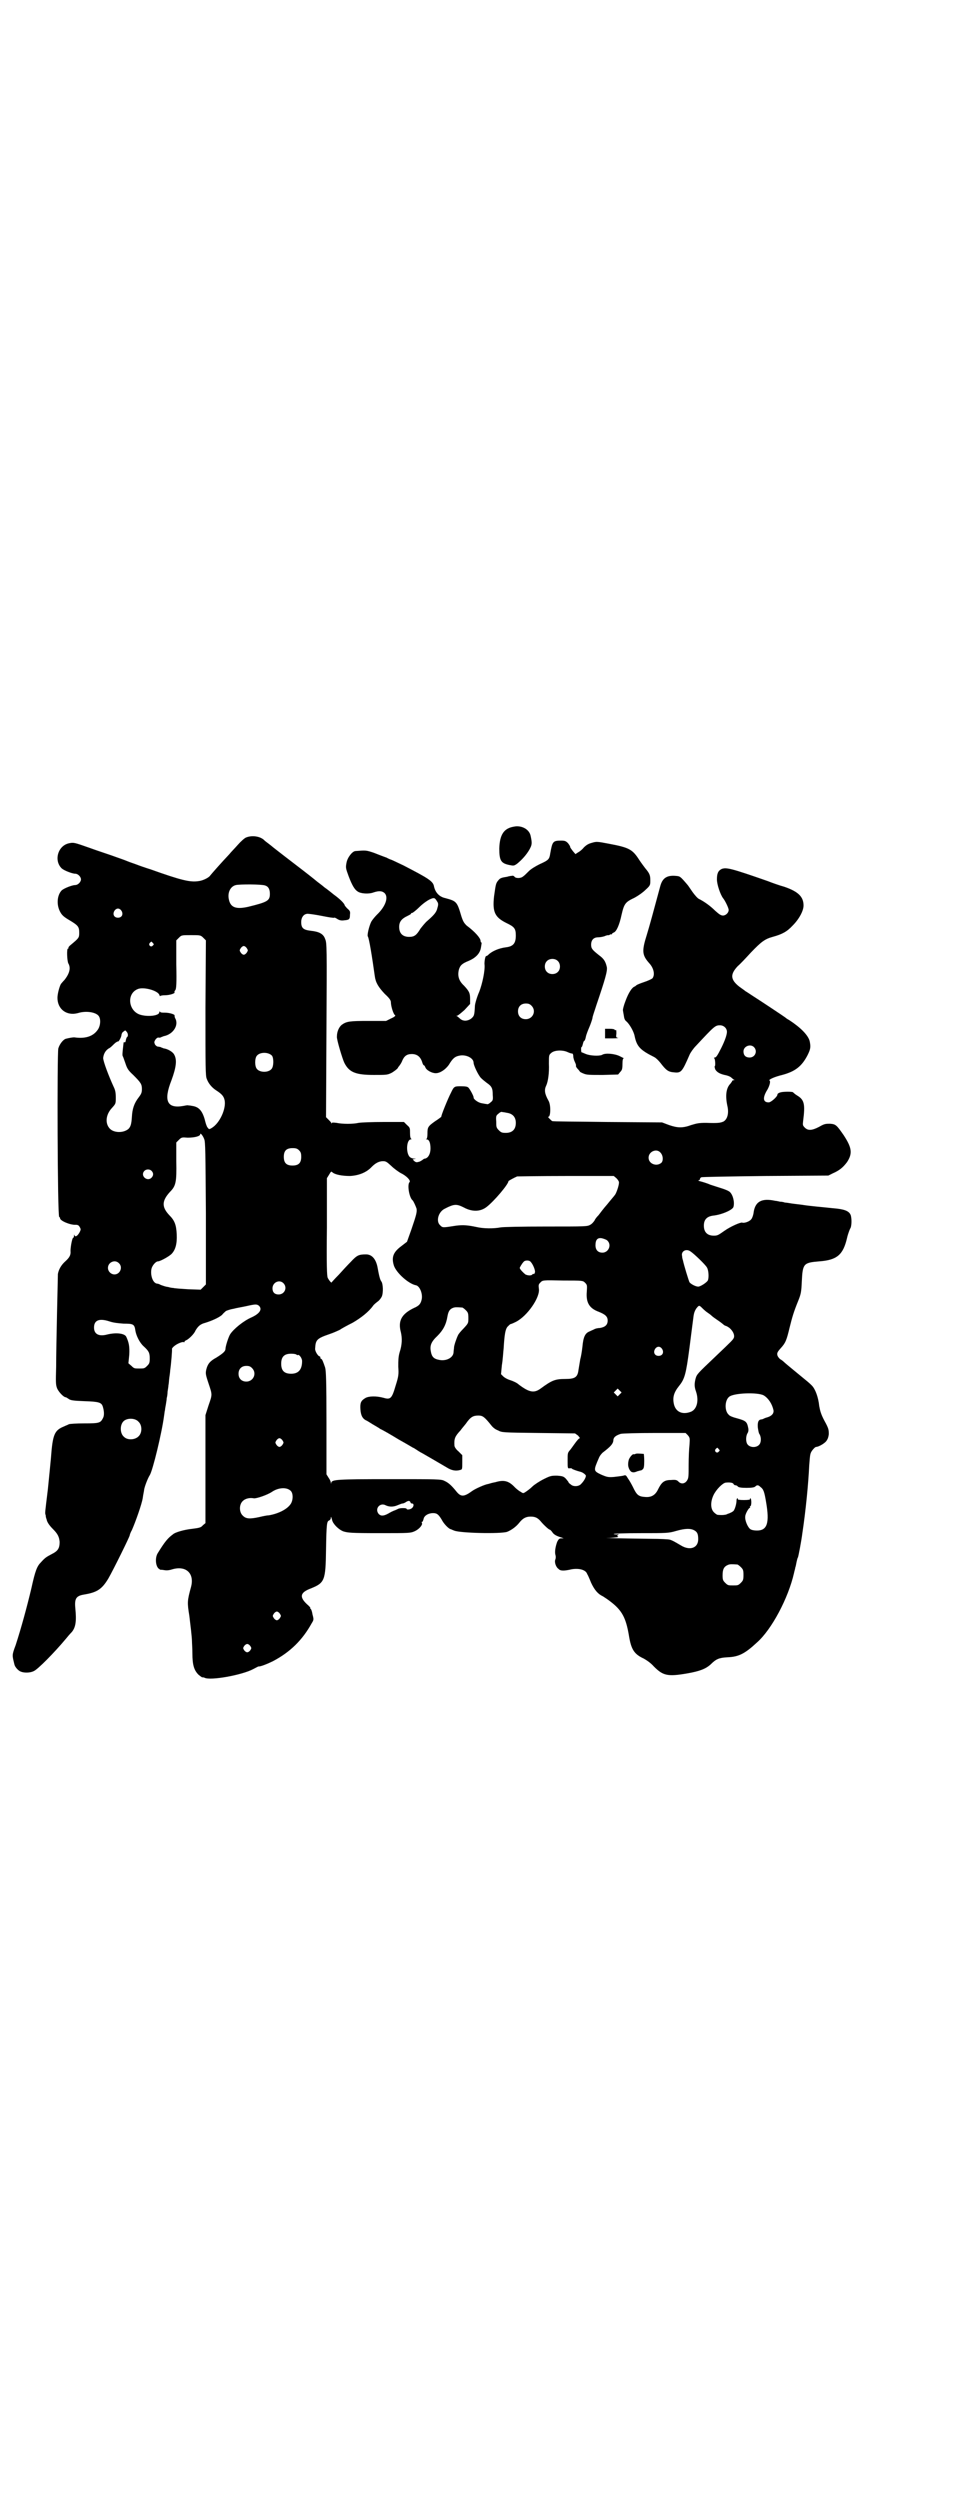 <?xml version="1.0" standalone="no"?>
<!DOCTYPE svg PUBLIC "-//W3C//DTD SVG 20010904//EN"
 "http://www.w3.org/TR/2001/REC-SVG-20010904/DTD/svg10.dtd">
<svg version="1.0" xmlns="http://www.w3.org/2000/svg"
 width="1105pt" height="2870pt" viewBox="0 0 1105 2870"
 preserveAspectRatio="xMidYMid meet">
<g transform="translate(0,2870) scale(0.5,-0.5)"
fill="#000000" stroke="none">
<path d="M1180 3842 c-23 -4 -32 -19 -33 -50 0 -28 4 -34 23 -38 10 -2 11 -2
18 3 11 9 21 20 28 32 6 11 7 14 3 32 -3 15 -21 25 -39 21z"/>
<path d="M565 3817 c-3 -1 -12 -9 -19 -17 -7 -8 -16 -17 -19 -21 -18 -19 -40
-44 -44 -49 -3 -5 -17 -12 -27 -13 -19 -3 -40 2 -110 27 -13 4 -27 9 -32 11
-5 2 -15 5 -22 8 -7 3 -22 8 -33 12 -11 4 -36 12 -55 19 -34 12 -35 12 -45 10
-26 -5 -36 -40 -17 -58 6 -5 24 -12 31 -12 6 0 13 -7 13 -13 0 -6 -7 -13 -13
-13 -7 0 -25 -7 -31 -12 -11 -11 -13 -34 -3 -51 4 -7 9 -11 21 -18 20 -12 22
-15 22 -29 0 -11 -1 -12 -19 -27 -4 -3 -6 -6 -6 -7 1 -1 0 -2 -1 -2 -3 0 -2
-28 1 -34 6 -10 3 -23 -9 -38 -4 -4 -7 -8 -8 -9 -3 -5 -8 -22 -8 -32 0 -26 21
-42 47 -35 19 6 42 2 48 -7 5 -7 4 -23 -3 -32 -10 -14 -27 -20 -51 -17 -4 1
-14 -1 -22 -3 -6 -2 -14 -12 -17 -22 -3 -12 -2 -385 2 -387 1 0 2 -2 2 -3 0
-6 24 -16 36 -15 4 0 7 -1 9 -5 3 -5 3 -6 0 -12 -5 -9 -10 -12 -12 -7 0 2 -1
2 -1 -1 0 -3 -1 -5 -2 -5 -2 0 -6 -20 -6 -30 1 -9 -2 -15 -12 -24 -9 -8 -15
-18 -17 -29 0 -5 -1 -45 -2 -90 -1 -45 -2 -100 -2 -123 -1 -35 -1 -41 2 -49 3
-8 15 -21 20 -21 1 0 4 -2 7 -4 4 -3 10 -4 36 -5 33 -1 39 -3 42 -12 3 -9 4
-20 1 -26 -6 -12 -8 -13 -43 -13 -18 0 -34 -1 -36 -2 -1 -1 -7 -3 -11 -5 -22
-9 -26 -18 -30 -73 -1 -10 -4 -42 -7 -71 -7 -58 -7 -54 -5 -60 0 -3 1 -7 2 -9
1 -7 7 -15 15 -23 11 -11 14 -18 15 -29 0 -15 -4 -21 -18 -28 -13 -7 -15 -8
-25 -19 -9 -9 -13 -19 -22 -60 -10 -42 -23 -90 -36 -130 -9 -24 -8 -23 -3 -44
1 -6 9 -15 15 -17 7 -3 21 -3 29 1 9 3 49 44 74 74 4 5 10 12 14 16 9 11 11
25 8 55 -2 22 2 28 20 31 30 5 41 12 56 37 12 21 49 96 49 99 0 1 2 7 5 12 8
18 23 60 25 74 1 8 3 16 3 18 1 8 9 28 13 34 7 11 28 98 33 137 1 5 1 10 2 12
0 2 1 8 2 13 1 6 2 12 2 15 1 3 2 10 2 15 1 6 2 12 2 15 1 3 1 10 2 17 1 7 2
14 2 17 2 13 5 48 4 49 0 1 2 4 6 7 6 5 20 11 22 8 0 0 1 0 1 2 0 1 2 2 4 3 5
2 18 14 21 22 6 10 11 15 23 18 16 5 31 12 38 18 3 4 7 7 9 9 2 1 10 4 17 5 7
2 20 4 29 6 22 5 25 5 30 1 8 -8 2 -18 -18 -27 -18 -8 -40 -26 -48 -38 -4 -6
-11 -28 -11 -34 0 -5 -5 -10 -21 -20 -15 -8 -20 -15 -23 -27 -2 -9 -2 -11 5
-32 9 -27 9 -25 0 -51 l-7 -22 0 -124 0 -124 -6 -5 c-4 -5 -8 -6 -24 -8 -19
-2 -40 -8 -45 -13 -11 -8 -18 -16 -34 -42 -7 -10 -6 -29 1 -36 3 -2 5 -4 5 -3
0 0 4 0 9 -1 6 -1 12 0 18 2 31 9 51 -9 43 -40 -9 -33 -9 -36 -4 -67 1 -9 3
-25 4 -34 1 -9 2 -20 2 -24 0 -4 1 -16 1 -28 0 -27 4 -39 14 -49 5 -4 9 -7 9
-6 1 0 3 0 5 -1 13 -7 86 6 112 20 6 3 11 6 12 6 4 -1 23 7 33 12 40 21 68 49
89 87 5 8 5 9 2 20 -1 7 -3 12 -4 13 -2 1 -2 2 -1 2 1 0 -2 4 -8 9 -18 17 -15
27 9 36 32 13 34 18 35 89 1 61 2 65 7 67 2 1 4 3 4 6 0 4 1 3 3 -5 2 -9 15
-22 26 -26 10 -3 16 -4 82 -4 72 0 72 0 83 5 10 5 18 15 15 19 -1 1 0 2 1 2 1
0 2 3 3 6 1 8 11 14 22 14 9 0 13 -3 22 -19 5 -8 15 -18 19 -18 0 0 4 -2 7 -3
13 -6 107 -8 122 -3 10 4 21 12 28 21 8 10 15 14 26 14 11 0 17 -3 25 -13 7
-8 17 -17 19 -17 1 0 4 -3 6 -6 3 -5 10 -9 21 -12 l5 -2 -6 0 c-4 0 -6 -2 -9
-8 -4 -11 -6 -23 -4 -30 1 -3 1 -7 0 -10 -3 -6 1 -18 7 -22 4 -5 13 -5 30 -1
17 3 33 -1 36 -11 1 -1 5 -10 9 -20 8 -17 16 -26 27 -31 3 -2 11 -7 16 -11 28
-21 37 -38 44 -80 5 -31 12 -42 34 -52 7 -4 16 -10 23 -18 21 -21 31 -24 77
-16 28 5 42 10 54 21 12 12 19 15 38 16 26 1 40 8 68 34 34 30 72 102 85 159
1 5 3 11 3 13 1 2 2 8 3 13 1 4 2 9 3 10 1 1 8 38 10 54 8 53 14 114 16 157 2
26 2 28 7 35 3 4 7 8 9 8 5 0 18 7 23 13 3 4 5 8 6 16 0 10 0 13 -10 31 -8 15
-10 23 -12 34 -2 20 -9 39 -17 47 -6 6 -6 6 -39 33 -11 9 -23 19 -25 21 -2 2
-6 5 -8 6 -3 2 -6 6 -7 9 -1 5 -1 7 7 16 12 13 14 19 21 48 6 24 9 35 20 62 6
15 7 20 8 44 2 41 4 43 40 46 41 3 55 15 64 54 2 9 6 19 7 21 4 5 4 25 1 32
-4 9 -15 13 -40 15 -28 3 -54 5 -72 8 -7 1 -18 2 -24 3 -6 1 -12 2 -15 2 -2 1
-7 2 -11 2 -4 1 -9 2 -11 2 -32 7 -47 -2 -50 -29 -1 -5 -3 -11 -5 -13 -3 -5
-16 -10 -21 -8 -4 1 -27 -9 -41 -19 -13 -9 -15 -11 -24 -11 -15 0 -23 8 -23
23 0 14 7 21 21 23 20 2 45 13 47 20 3 11 -1 27 -8 34 -3 3 -11 6 -17 8 -6 2
-19 6 -28 9 -9 4 -20 7 -24 8 -4 1 -5 2 -3 2 1 0 3 1 3 3 0 1 1 3 3 4 1 1 67
2 147 3 l145 1 10 5 c16 7 24 14 33 26 13 20 11 33 -8 62 -16 23 -18 25 -31
26 -10 0 -13 0 -25 -7 -17 -9 -26 -9 -33 -2 -5 5 -5 6 -4 15 5 39 3 49 -14 59
-5 3 -9 7 -9 7 0 2 -23 2 -29 0 -4 -1 -7 -3 -7 -5 0 -5 -15 -18 -20 -18 -13 0
-14 10 -5 26 6 9 10 22 7 24 -4 2 12 9 29 13 30 8 45 20 58 45 7 14 8 19 5 33
-4 14 -21 31 -47 48 -4 2 -8 5 -9 6 -1 1 -55 37 -77 51 -6 4 -12 8 -14 9 -1 1
-8 6 -15 11 -20 16 -21 28 -3 47 5 4 19 19 30 31 24 25 32 31 50 36 22 6 33
12 46 26 15 15 25 34 25 46 0 20 -12 32 -44 43 -11 3 -28 9 -38 13 -83 29 -95
32 -106 28 -8 -4 -11 -10 -11 -24 0 -12 8 -35 14 -43 5 -6 13 -23 13 -27 0 -7
-7 -13 -13 -13 -5 0 -9 3 -18 11 -11 11 -25 21 -37 27 -3 1 -10 9 -15 16 -5 7
-10 15 -12 17 -17 20 -17 19 -26 20 -21 2 -31 -5 -36 -23 -17 -63 -24 -89 -31
-112 -12 -38 -11 -47 6 -66 10 -11 13 -26 7 -34 -2 -2 -11 -6 -20 -9 -9 -3
-16 -6 -17 -7 -1 -1 -2 -2 -4 -3 -6 -2 -14 -14 -21 -33 -4 -10 -6 -19 -6 -21
0 -1 1 -6 2 -12 1 -7 2 -11 6 -14 7 -6 17 -23 19 -34 5 -24 13 -32 45 -48 4
-2 10 -8 14 -13 13 -17 18 -21 31 -22 17 -2 19 1 36 40 2 5 9 15 15 21 42 45
44 47 55 47 9 0 16 -7 16 -15 0 -7 -5 -21 -13 -37 -9 -18 -12 -22 -15 -22 -2
0 -2 -1 -1 -2 2 -1 3 -18 1 -18 -1 0 0 -3 1 -7 4 -7 11 -11 26 -14 4 -1 9 -3
11 -5 2 -2 5 -4 6 -5 2 0 2 -1 0 -1 -2 0 -4 -1 -4 -2 0 -1 -2 -3 -4 -6 -10
-10 -12 -28 -7 -51 4 -17 0 -31 -9 -36 -7 -3 -12 -4 -40 -3 -16 0 -21 -1 -34
-5 -19 -7 -31 -7 -51 0 l-16 6 -126 1 c-69 1 -126 1 -126 2 -1 0 -3 2 -6 5 -3
3 -5 5 -3 5 5 0 6 27 0 37 -9 16 -10 25 -5 35 4 9 7 28 6 50 0 20 0 20 6 25 7
6 26 7 38 1 4 -2 9 -3 10 -3 1 0 2 -3 2 -6 0 -4 2 -10 4 -14 2 -4 3 -8 2 -8 0
-1 1 -4 4 -7 3 -3 5 -6 5 -6 0 -1 4 -3 9 -5 7 -3 14 -3 44 -3 l35 1 5 6 c4 4
5 7 5 18 0 9 1 13 3 13 1 0 -3 2 -9 5 -12 6 -34 8 -41 3 -7 -3 -27 -2 -37 2
-5 2 -9 4 -10 4 0 -1 -1 2 -1 6 0 3 0 6 1 6 1 0 2 3 3 7 1 4 2 7 3 7 1 0 3 4
4 10 1 5 5 15 8 22 3 7 6 16 7 20 0 4 5 17 9 30 20 59 26 79 24 88 -3 13 -7
19 -18 27 -15 12 -18 15 -18 24 0 11 6 17 16 17 4 0 11 1 16 3 4 2 8 2 8 2 0
-1 1 0 3 1 1 1 3 1 4 1 0 -1 1 -1 1 1 0 1 2 2 4 3 6 2 13 17 18 41 6 26 9 29
30 39 9 5 19 12 25 18 11 10 11 11 11 22 0 12 -2 16 -12 28 -3 4 -9 12 -13 18
-16 25 -23 29 -71 38 -26 5 -28 5 -38 2 -8 -2 -13 -5 -19 -11 -3 -4 -9 -9 -13
-11 l-6 -4 -6 7 c-3 4 -6 8 -6 9 0 2 -2 5 -5 9 -5 5 -7 6 -16 6 -19 0 -20 -2
-25 -30 -2 -13 -4 -15 -24 -24 -10 -5 -20 -11 -25 -16 -5 -5 -11 -11 -13 -12
-5 -5 -17 -5 -20 -1 -1 2 -4 3 -7 2 -2 0 -7 -1 -10 -2 -13 -2 -16 -3 -20 -8
-6 -7 -6 -9 -10 -37 -4 -36 2 -48 28 -61 19 -9 22 -13 22 -29 0 -18 -6 -25
-23 -27 -16 -2 -32 -9 -40 -17 -2 -2 -4 -3 -4 -3 -3 2 -5 -10 -5 -18 2 -14 -5
-46 -12 -64 -5 -11 -10 -28 -10 -33 -1 -22 -2 -23 -9 -29 -9 -6 -19 -6 -26 1
-2 2 -5 4 -6 5 -2 0 -2 1 0 1 2 0 9 6 17 13 l13 14 0 11 c0 14 -2 18 -14 31
-12 11 -15 22 -12 36 3 11 8 15 23 21 16 7 26 17 28 31 1 6 2 11 1 11 -1 0 -2
2 -2 4 0 6 -13 21 -32 35 -6 6 -8 9 -12 21 -10 34 -11 35 -37 42 -14 3 -23 13
-26 27 -2 12 -14 19 -70 48 -15 7 -27 13 -28 13 0 0 -6 2 -11 5 -6 2 -19 7
-29 11 -18 6 -18 6 -43 4 -7 -1 -18 -15 -20 -27 -2 -11 -2 -12 5 -31 8 -21 14
-31 21 -35 7 -5 26 -6 36 -2 12 4 20 4 26 -2 9 -10 1 -31 -18 -49 -4 -4 -10
-11 -13 -16 -5 -10 -10 -31 -8 -34 3 -4 10 -48 16 -91 2 -15 8 -25 23 -41 11
-10 14 -15 14 -19 0 -9 6 -29 10 -30 1 -1 -2 -4 -9 -7 l-12 -6 -41 0 c-43 0
-50 -1 -61 -9 -6 -5 -11 -15 -11 -27 -1 -6 13 -52 17 -60 11 -22 26 -28 68
-28 29 0 31 0 41 5 5 3 12 8 14 11 1 3 4 5 4 6 1 1 3 4 5 8 5 13 11 18 23 18
12 0 20 -6 24 -19 1 -4 3 -7 4 -7 1 0 2 -2 3 -4 2 -7 15 -14 24 -14 10 0 22 8
30 19 9 15 14 19 23 21 16 4 34 -5 34 -16 0 -6 11 -29 17 -35 3 -3 9 -8 13
-11 12 -8 14 -13 14 -28 1 -12 0 -13 -5 -17 -3 -3 -7 -5 -8 -4 -1 0 -7 1 -12
2 -8 1 -19 9 -19 13 1 2 -8 19 -12 23 -2 2 -6 3 -17 3 -15 0 -16 0 -23 -15 -6
-11 -24 -55 -22 -55 0 0 -6 -5 -14 -10 -17 -12 -18 -14 -18 -29 0 -7 -1 -11
-2 -12 -2 0 -2 -1 0 -1 6 0 9 -8 9 -21 0 -12 -5 -21 -12 -23 -2 0 -4 -1 -5 -2
-1 -1 -4 -3 -8 -5 -7 -2 -8 -2 -12 1 l-4 4 4 1 c4 0 4 1 -1 1 -4 0 -8 2 -10 4
-9 10 -7 40 3 40 2 0 2 1 1 1 -2 1 -3 6 -3 13 0 12 0 13 -7 19 l-7 7 -47 0
c-25 0 -51 -1 -57 -2 -13 -3 -37 -3 -51 0 -8 1 -11 1 -11 -1 0 -1 -1 -1 -1 1
-1 2 -4 5 -7 8 l-5 5 1 200 c1 191 1 200 -3 209 -4 12 -14 17 -33 19 -17 2
-22 6 -22 20 0 11 6 19 15 19 3 0 18 -2 33 -5 15 -3 27 -5 28 -4 0 1 4 -1 7
-3 5 -3 9 -4 16 -3 11 1 13 2 13 13 1 7 0 9 -6 14 -3 3 -6 7 -6 7 0 4 -11 15
-25 25 -16 13 -18 14 -22 17 -1 1 -6 5 -10 8 -4 3 -8 6 -9 7 -1 1 -21 17 -46
36 -47 36 -49 38 -53 41 -1 1 -6 5 -10 8 -4 3 -8 6 -9 7 -9 10 -29 13 -43 7z
m44 -110 c7 -2 11 -8 11 -19 0 -16 -5 -19 -50 -30 -27 -6 -40 -2 -44 16 -4 16
3 31 16 34 9 2 59 2 67 -1z m396 -38 c2 -3 2 -7 0 -13 -2 -10 -7 -16 -23 -30
-5 -4 -12 -13 -16 -18 -9 -15 -14 -19 -26 -19 -15 0 -23 8 -23 23 0 12 6 19
19 25 4 2 8 4 8 5 0 1 1 2 3 2 1 0 9 6 16 13 8 8 18 15 24 18 11 5 12 4 18 -6z
m-726 -20 c5 -8 1 -16 -8 -16 -9 0 -13 8 -8 16 2 3 5 5 8 5 3 0 6 -2 8 -5z
m188 -62 l6 -6 -1 -155 c0 -138 0 -156 3 -163 4 -11 12 -20 21 -26 14 -9 18
-14 20 -23 4 -19 -11 -53 -30 -64 -5 -3 -6 -3 -8 0 -2 2 -3 4 -3 5 -1 1 -3 8
-5 16 -6 20 -14 28 -29 30 -4 1 -8 1 -8 1 -1 1 -6 0 -11 -1 -38 -7 -47 11 -28
59 11 30 13 47 6 59 -3 6 -15 13 -24 14 -2 1 -6 2 -7 3 -1 0 -4 1 -6 1 -2 0
-5 2 -7 5 -2 5 -2 6 1 11 2 3 5 5 7 5 1 -1 4 0 5 0 1 1 5 2 7 3 22 4 36 26 26
42 -1 3 -1 5 -1 5 2 3 -12 7 -22 7 -5 0 -11 0 -11 2 -1 1 -2 1 -2 -1 0 -8 -25
-11 -43 -6 -28 8 -33 48 -7 59 13 6 46 -3 50 -13 1 -3 2 -4 2 -3 0 1 5 2 11 2
10 0 24 4 22 7 -1 0 0 3 2 5 2 4 3 14 2 59 l0 55 6 6 c6 6 6 6 28 6 21 0 22 0
28 -6z m-116 -12 c3 -3 3 -3 0 -6 -4 -5 -11 1 -7 6 4 4 4 4 7 0z m216 -12 c3
-5 3 -5 0 -10 -2 -3 -5 -5 -7 -5 -2 0 -5 2 -7 5 -3 5 -3 5 0 10 2 3 5 5 7 5 2
0 5 -2 7 -5z m714 -29 c7 -6 7 -19 1 -25 -6 -7 -19 -7 -25 -1 -7 6 -7 19 -1
25 6 7 19 7 25 1z m-60 -103 c12 -12 3 -31 -13 -31 -11 0 -18 7 -18 18 0 11 7
18 18 18 6 0 9 -1 13 -5z m-930 -60 c3 -3 4 -10 1 -12 -1 0 -2 -4 -3 -7 0 -4
-2 -6 -3 -5 -2 1 -2 1 -3 -9 -2 -17 -2 -21 -1 -23 1 -1 3 -8 6 -16 4 -12 6
-16 18 -27 17 -17 20 -21 20 -32 0 -8 -1 -11 -7 -19 -11 -14 -15 -27 -16 -45
-1 -17 -3 -23 -8 -28 -12 -10 -34 -9 -43 1 -11 12 -9 32 5 47 9 10 9 10 9 24
0 11 -1 17 -5 25 -11 24 -24 58 -24 66 1 9 5 17 13 22 3 1 8 6 12 10 4 4 8 6
9 6 1 -2 7 8 8 14 0 3 2 7 4 8 5 4 5 4 8 0z m1441 -35 c9 -9 3 -24 -10 -24 -9
0 -14 5 -14 14 0 12 16 18 24 10z m-1107 -20 c4 -6 4 -24 -1 -30 -7 -9 -27 -9
-34 0 -5 6 -5 24 0 30 7 9 27 9 35 0z m540 -131 c13 -2 20 -10 20 -23 0 -15
-8 -23 -23 -23 -9 0 -11 1 -16 6 -6 6 -6 8 -6 20 -1 13 0 14 5 18 3 3 7 5 8 4
1 0 7 -1 12 -2z m-696 -60 c3 -6 3 -31 4 -170 l0 -164 -6 -6 -6 -6 -29 1 c-16
1 -31 2 -34 3 -3 0 -8 1 -11 2 -6 1 -7 1 -18 5 -3 2 -7 3 -9 3 -9 2 -15 19
-12 34 2 8 10 17 15 17 5 0 27 12 32 18 8 9 12 22 11 44 -1 22 -5 32 -17 44
-18 19 -17 33 1 53 14 14 16 22 15 71 l0 43 6 6 c6 6 7 6 20 5 15 0 29 3 29 8
0 4 6 -3 9 -11z m218 -26 c4 -4 5 -7 5 -15 0 -14 -6 -20 -20 -20 -14 0 -20 6
-20 20 0 14 6 20 20 20 8 0 11 -1 15 -5z m830 -5 c7 -7 7 -20 2 -24 -11 -9
-29 -2 -29 12 0 14 18 22 27 12z m-618 -31 c6 -6 16 -13 21 -16 13 -6 24 -17
21 -21 -6 -5 -1 -36 7 -42 2 -2 7 -13 9 -19 1 -8 0 -13 -12 -48 l-10 -28 -13
-10 c-19 -14 -23 -26 -17 -45 6 -17 34 -42 51 -45 8 -2 15 -18 13 -31 -2 -11
-6 -16 -18 -21 -29 -14 -37 -30 -30 -56 3 -13 3 -28 -3 -46 -3 -11 -3 -18 -3
-33 1 -17 1 -21 -6 -43 -9 -31 -12 -33 -29 -28 -15 4 -33 4 -41 -1 -10 -6 -12
-11 -11 -26 1 -14 5 -22 15 -26 2 -1 8 -5 13 -8 5 -3 14 -8 18 -11 5 -2 24
-13 42 -24 18 -10 33 -19 33 -19 1 0 4 -2 7 -4 3 -2 9 -6 15 -9 9 -5 31 -18
55 -32 11 -7 21 -9 31 -6 5 1 5 2 5 18 l0 16 -9 9 c-5 4 -9 10 -9 13 -1 16 1
21 14 35 2 3 8 10 12 15 11 16 17 19 29 19 10 0 14 -3 30 -23 3 -4 9 -9 15
-11 9 -5 10 -5 93 -6 l84 -1 7 -5 c3 -4 5 -6 4 -6 -2 0 -7 -6 -12 -13 -5 -7
-10 -14 -12 -16 -4 -5 -4 -7 -4 -22 0 -18 0 -19 5 -18 3 0 5 0 5 -1 0 -1 11
-5 19 -7 5 -1 12 -6 13 -9 0 -4 -4 -12 -11 -19 -5 -6 -18 -7 -24 -1 -3 2 -5 4
-5 5 0 1 -3 4 -6 8 -5 5 -7 6 -20 7 -13 0 -15 0 -31 -8 -10 -5 -22 -13 -26
-17 -5 -5 -12 -10 -15 -12 -6 -4 -6 -4 -12 0 -4 2 -10 7 -13 10 -14 15 -25 18
-45 12 -6 -1 -13 -3 -16 -4 -8 -1 -30 -11 -37 -16 -19 -14 -26 -14 -36 -2 -12
15 -19 21 -28 25 -7 4 -16 4 -126 4 -121 0 -132 -1 -134 -8 0 -3 -1 -3 -1 0 0
2 -2 7 -5 11 l-5 8 0 118 c0 95 -1 120 -3 127 -4 12 -7 20 -9 20 -1 0 -2 1 -2
3 0 2 -1 3 -2 3 -3 0 -11 12 -10 18 1 20 4 23 33 33 9 3 20 8 24 10 4 3 17 10
29 16 19 11 37 25 47 39 2 3 7 7 11 10 3 2 7 7 9 11 4 9 3 30 -1 35 -3 4 -5
12 -9 34 -4 18 -13 28 -26 28 -17 0 -21 -2 -35 -17 -7 -7 -20 -21 -28 -30 -9
-9 -16 -17 -16 -17 0 -3 -6 4 -9 10 -2 3 -3 29 -2 116 l0 113 5 8 c4 7 5 8 7
6 6 -6 23 -9 41 -9 20 1 38 8 50 21 9 9 17 13 26 13 7 0 9 -2 19 -11z m-551
-11 c5 -5 5 -11 0 -16 -10 -10 -27 5 -16 16 4 4 12 4 16 0z m1068 -17 c3 -3 6
-7 6 -10 0 -7 -6 -24 -9 -28 -2 -3 -10 -12 -18 -22 -8 -9 -17 -21 -20 -25 -4
-4 -8 -9 -9 -12 -2 -3 -6 -8 -10 -10 -7 -4 -10 -4 -101 -4 -59 0 -99 -1 -105
-2 -16 -3 -39 -3 -56 1 -19 4 -30 5 -46 3 -32 -5 -31 -5 -37 1 -10 9 -4 31 11
38 21 11 27 11 43 3 20 -11 39 -10 53 1 17 13 50 52 50 59 0 1 13 8 20 11 2 0
52 1 112 1 l110 0 6 -5z m-21 -143 c11 -10 3 -28 -11 -28 -10 0 -16 6 -16 17
0 13 5 18 15 16 4 -1 10 -3 12 -5z m191 -25 c8 -5 35 -31 38 -37 4 -6 5 -24 2
-30 -3 -5 -17 -14 -22 -14 -6 0 -17 6 -20 10 -2 4 -13 40 -15 50 -1 3 -2 7 -2
10 -3 11 9 18 19 11z m-367 -24 c5 -5 11 -19 10 -24 -1 -3 -2 -5 -3 -4 -1 1
-2 0 -3 -1 -2 -3 -10 -3 -16 0 -4 3 -13 12 -13 15 0 1 5 10 9 14 3 4 13 4 16
0z m-946 -3 c10 -9 3 -26 -10 -26 -8 0 -15 7 -15 15 0 13 16 20 25 11z m1071
-45 c5 -5 5 -6 4 -21 -2 -25 6 -38 28 -46 15 -6 20 -11 20 -20 0 -10 -6 -15
-18 -17 -6 0 -12 -2 -13 -3 -2 -1 -7 -3 -11 -5 -10 -4 -14 -13 -16 -35 -1 -9
-3 -22 -5 -29 -1 -7 -3 -17 -4 -24 -2 -17 -8 -21 -30 -21 -24 0 -31 -3 -57
-22 -15 -11 -26 -9 -50 9 -4 4 -13 8 -19 10 -7 2 -14 6 -17 9 l-5 5 2 21 c2
11 3 29 4 38 2 33 4 44 9 50 3 3 6 6 7 6 1 0 6 2 12 5 26 13 56 56 53 76 -1 8
-1 10 3 14 6 6 4 6 53 5 44 0 45 0 50 -5z m-693 -1 c10 -10 3 -26 -11 -26 -9
0 -14 5 -14 14 0 14 16 21 25 12z m963 -58 c4 -4 10 -9 12 -10 3 -2 7 -5 9 -7
2 -2 9 -7 15 -11 6 -4 12 -9 13 -10 2 -1 3 -2 4 -2 1 0 5 -2 9 -5 8 -7 12 -16
10 -22 -2 -5 -3 -6 -44 -45 -40 -38 -41 -39 -44 -49 -3 -12 -3 -19 1 -30 7
-21 2 -40 -11 -46 -20 -8 -36 -1 -40 18 -3 15 0 26 12 41 13 16 16 27 24 88 4
31 8 63 9 70 1 9 3 14 6 19 7 9 7 9 15 1z m-552 2 c1 0 5 -3 8 -6 5 -5 6 -7 6
-18 0 -12 0 -12 -11 -24 -6 -6 -12 -13 -13 -16 -3 -6 -9 -23 -9 -28 0 -3 -1
-7 -1 -10 0 -13 -17 -22 -34 -18 -11 2 -16 7 -18 18 -3 14 0 23 15 37 13 13
20 26 23 45 2 11 5 16 12 19 5 2 8 2 22 1z m-810 -32 c9 -3 19 -4 32 -5 22 0
25 -1 27 -16 2 -12 10 -28 19 -36 12 -11 14 -15 14 -28 0 -10 -1 -12 -6 -17
-6 -6 -7 -6 -18 -6 -11 0 -12 0 -18 6 l-7 6 2 20 c1 19 -1 28 -7 41 -4 8 -24
10 -44 5 -19 -5 -30 1 -30 16 0 17 12 22 36 14z m1269 -63 c5 -8 1 -16 -8 -16
-9 0 -13 8 -8 16 2 3 5 5 8 5 3 0 6 -2 8 -5z m-840 -13 c1 -1 2 -2 3 -1 3 2
10 -7 10 -14 0 -19 -8 -29 -25 -29 -16 0 -23 7 -23 23 0 16 7 23 23 23 6 0 11
-1 12 -2z m-102 -31 c12 -12 3 -31 -13 -31 -11 0 -18 7 -18 18 0 11 7 18 18
18 6 0 9 -1 13 -5z m845 -60 l-5 -5 -4 4 -5 5 4 4 5 5 4 -4 5 -5 -4 -4z m331
-3 c11 -7 19 -20 22 -34 1 -7 -4 -13 -14 -16 -4 -1 -9 -3 -10 -4 -1 0 -3 -1
-5 -1 -6 -1 -8 -7 -7 -19 1 -6 2 -13 4 -15 4 -7 4 -19 -1 -24 -6 -7 -20 -7
-26 0 -5 5 -5 19 -1 26 2 3 3 7 2 12 -3 15 -5 17 -27 23 -8 2 -16 5 -18 8 -10
9 -9 33 1 41 10 9 67 11 80 3z m-1437 -60 c9 -8 9 -26 0 -34 -8 -8 -25 -9 -33
-1 -10 8 -10 29 0 37 9 7 26 6 33 -2z m1262 -31 c5 -6 5 -7 4 -22 -1 -9 -2
-29 -2 -46 0 -25 0 -30 -3 -35 -5 -9 -14 -10 -20 -4 -4 4 -6 5 -18 4 -15 0
-21 -5 -29 -21 -6 -13 -15 -19 -29 -18 -16 1 -20 4 -29 23 -3 6 -8 15 -11 19
-5 8 -5 9 -11 7 -4 -1 -14 -2 -22 -3 -13 -1 -16 0 -28 5 -19 9 -19 9 -6 39 2
5 7 11 10 13 17 13 22 19 23 26 0 8 5 12 17 16 4 1 39 2 78 2 l71 0 5 -5z
m-931 -12 c3 -5 3 -5 0 -10 -2 -3 -5 -5 -7 -5 -2 0 -5 2 -7 5 -3 5 -3 5 0 10
2 3 5 5 7 5 2 0 5 -2 7 -5z m1002 -20 c3 -3 3 -3 0 -6 -4 -5 -11 1 -7 6 4 4 4
4 7 0z m34 -80 c1 -2 3 -3 4 -3 2 0 5 -1 6 -3 2 -2 8 -3 20 -3 12 0 18 1 20 3
4 4 7 4 12 -1 7 -5 9 -11 13 -35 8 -47 3 -65 -21 -65 -6 0 -12 1 -15 3 -6 4
-13 20 -12 29 0 6 7 18 10 20 1 0 2 1 1 2 -1 1 0 2 1 2 1 0 2 4 2 9 0 5 -1 9
-2 9 -1 0 -2 -1 -1 -2 1 -1 -4 -2 -14 -2 -10 0 -15 1 -14 2 1 1 0 2 -1 2 -1 0
-2 -2 -2 -5 0 -8 -4 -21 -7 -24 -2 -2 -6 -4 -11 -6 -1 0 -3 -1 -5 -2 -3 -1 -9
-2 -20 -1 -2 0 -6 3 -9 6 -8 8 -8 24 -1 39 6 13 21 28 28 29 9 1 17 0 18 -3z
m-1017 -16 c5 -5 6 -18 1 -28 -7 -13 -28 -24 -51 -28 -4 0 -14 -2 -22 -4 -23
-5 -31 -4 -38 3 -9 8 -9 26 0 34 5 5 15 8 25 6 6 -1 32 8 42 15 15 10 34 11
43 2z m275 -26 c0 -2 2 -3 4 -3 4 0 4 -6 0 -10 -4 -4 -13 -5 -13 -2 0 2 -15 2
-19 0 -2 -1 -6 -3 -9 -4 -3 -1 -9 -4 -14 -7 -11 -6 -17 -6 -22 -1 -10 12 3 27
16 20 8 -4 18 -4 27 0 5 2 10 4 11 4 2 0 5 1 8 3 6 4 9 4 11 0z m651 -64 c8
-4 10 -9 10 -21 0 -20 -19 -27 -40 -14 -17 10 -19 11 -25 13 -3 1 -23 2 -43 2
-78 1 -120 2 -96 2 16 1 22 2 20 3 -3 2 -3 2 0 4 2 2 2 2 -2 1 -3 0 -7 0 -8 1
-2 1 26 2 61 2 61 0 65 0 82 5 21 6 33 6 41 2z m100 -79 c1 0 5 -3 8 -6 5 -5
6 -7 6 -18 0 -11 -1 -13 -6 -18 -6 -6 -7 -6 -18 -6 -11 0 -12 0 -18 6 -5 5 -6
7 -6 17 0 14 3 20 12 24 5 2 8 2 22 1z m-1051 -113 c3 -5 3 -5 0 -10 -2 -3 -5
-5 -7 -5 -2 0 -5 2 -7 5 -3 5 -3 5 0 10 2 3 5 5 7 5 2 0 5 -2 7 -5z m-68 -74
c3 -5 3 -5 0 -10 -5 -6 -9 -6 -14 0 -3 5 -3 5 0 10 5 6 9 6 14 0z"/>
<path d="M1460 2402 c-2 -1 -3 -1 -4 -1 -3 2 -12 -10 -12 -15 -1 -3 -1 -7 -1
-9 0 -7 5 -17 10 -17 2 -1 7 0 11 2 4 1 7 2 8 2 1 0 3 1 5 3 2 2 3 6 3 19 0 9
-1 16 -1 16 -14 1 -17 1 -19 0z"/>
<path d="M1390 3367 l0 -11 18 0 c9 0 15 1 12 1 -5 1 -5 2 -4 10 0 7 0 9 -2 8
-1 -1 -2 0 -2 1 0 1 -5 2 -11 2 l-11 0 0 -11z"/>
</g>
</svg>
